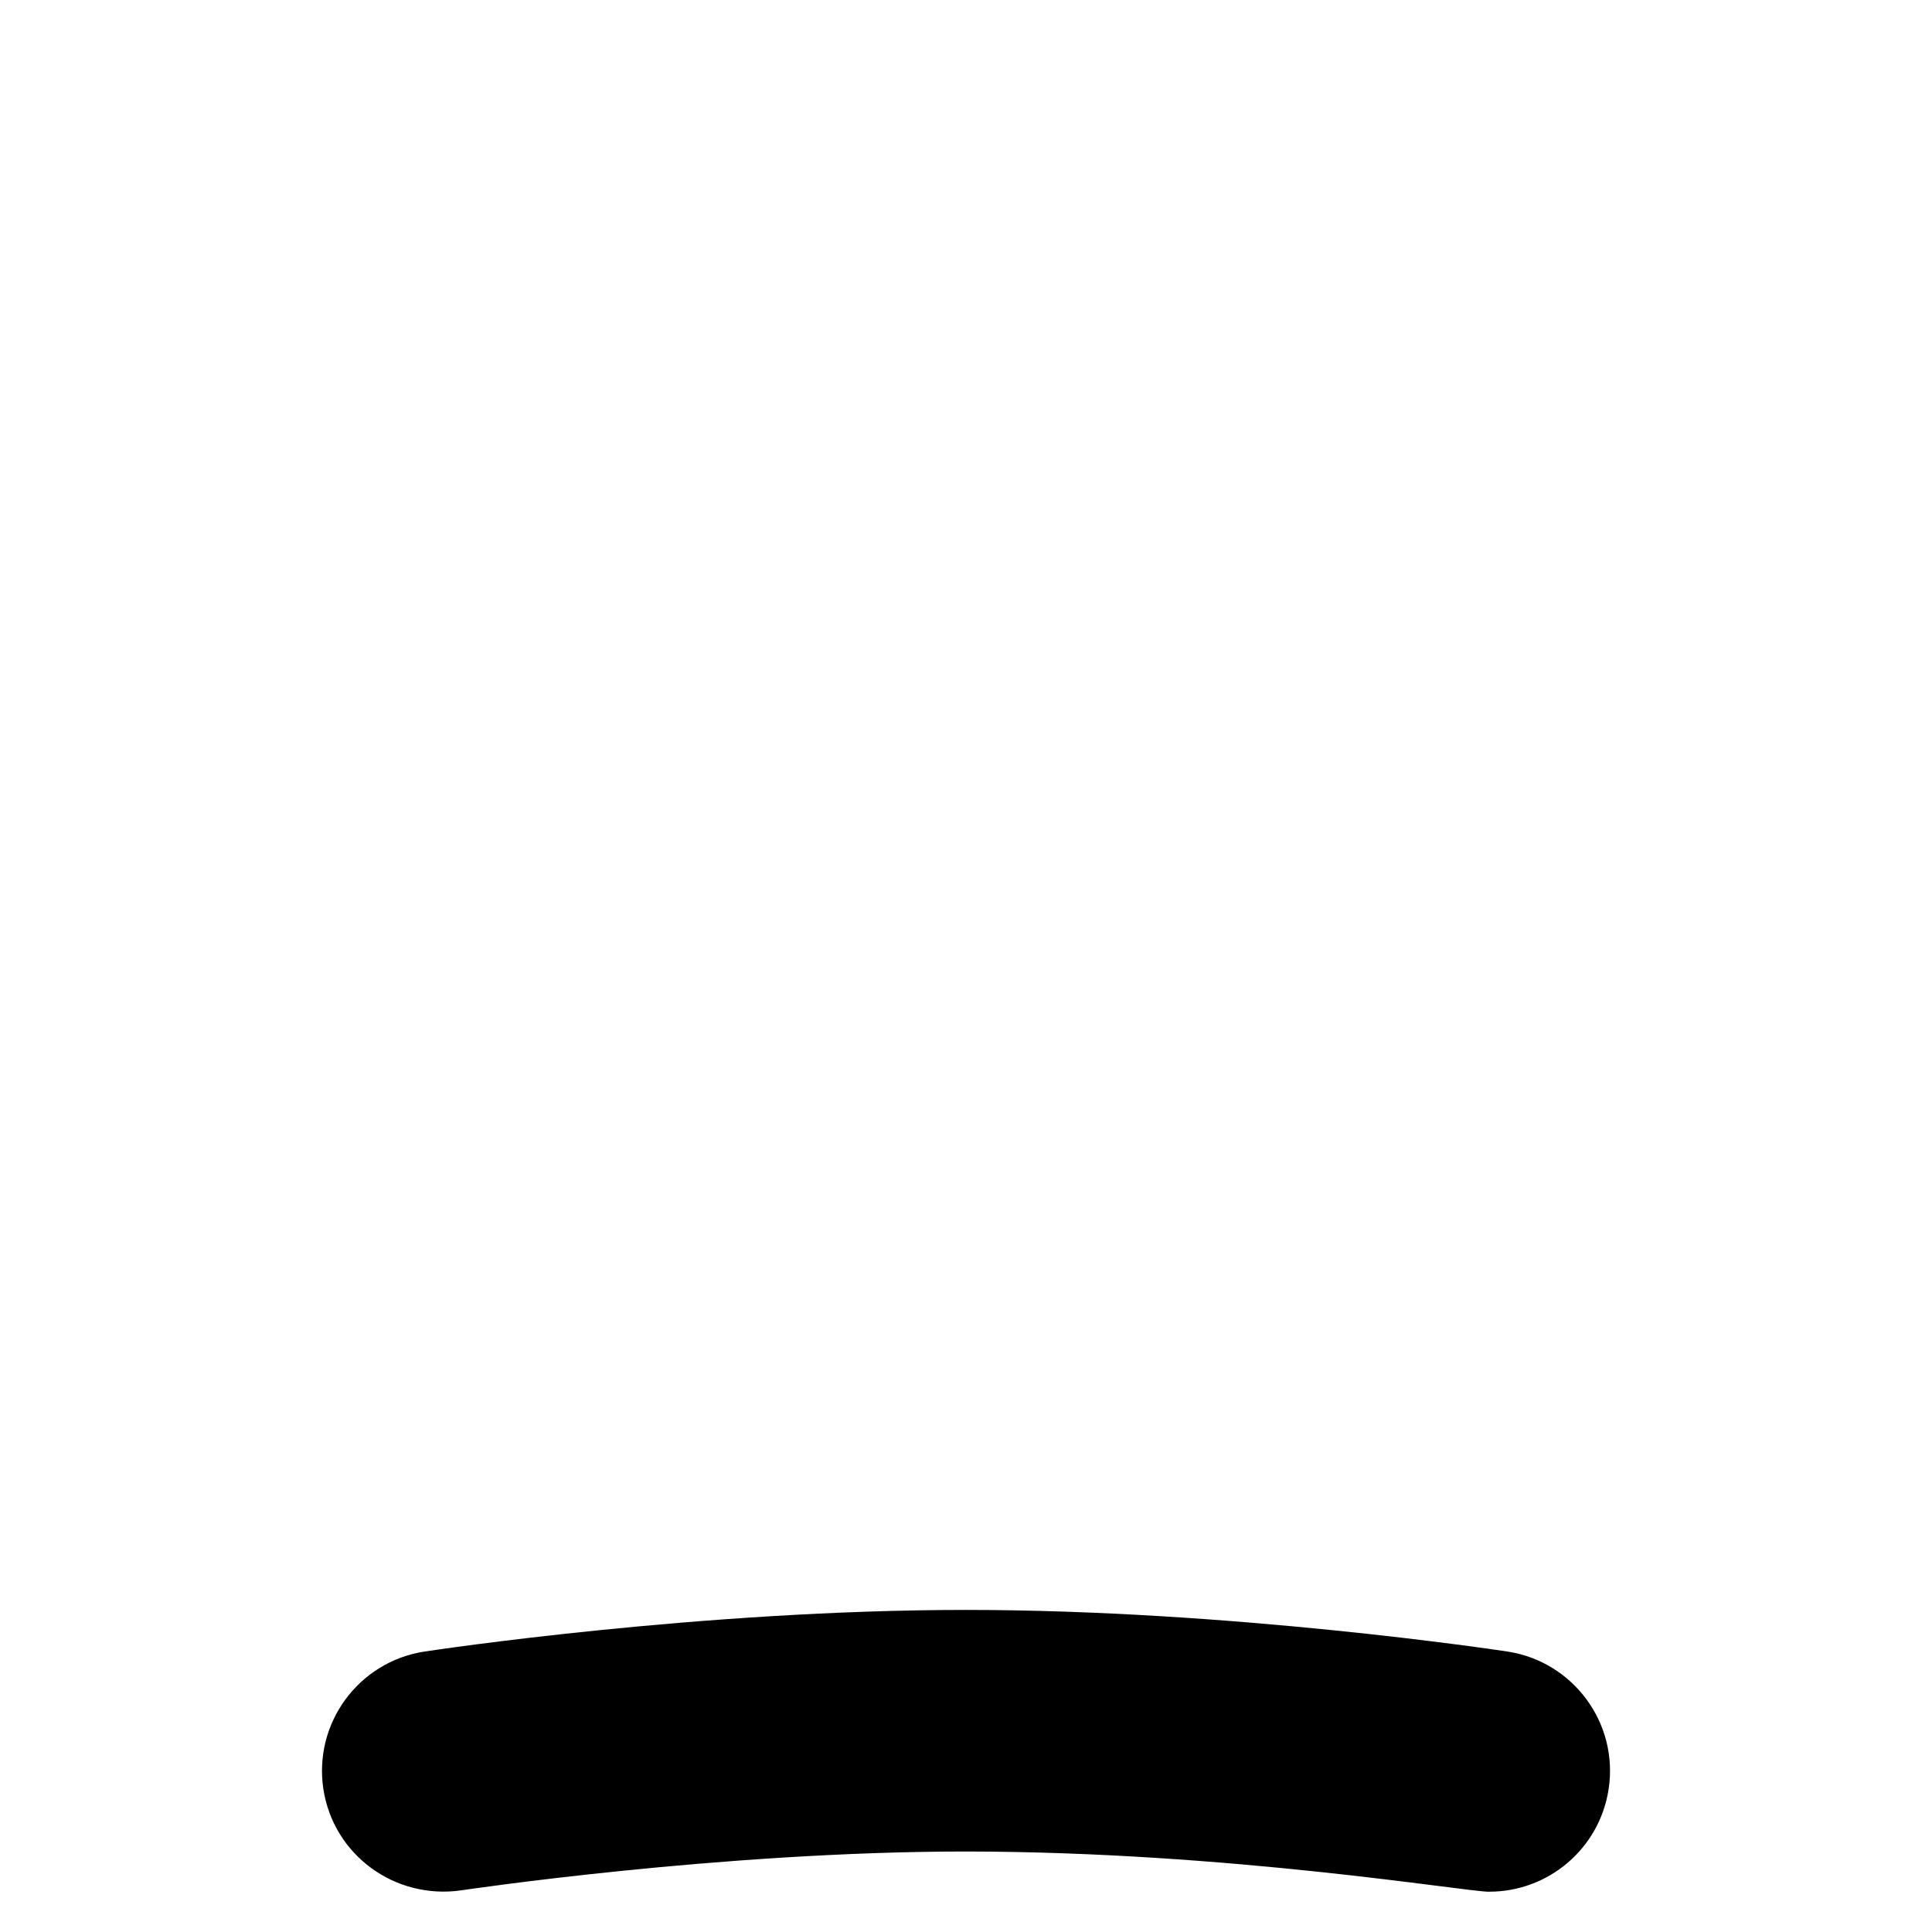 <svg id="Layer_1" viewBox="0 0 24 24" xmlns="http://www.w3.org/2000/svg" data-name="Layer 1"><path d="m18.502 23.5c-.303 0-3.218-.497-6.502-.5-3.053 0-6.243.479-6.275.483-.82.116-1.583-.439-1.708-1.259-.124-.818.438-1.583 1.257-1.708.139-.021 3.44-.517 6.726-.517s6.587.496 6.726.517c.818.125 1.382.89 1.257 1.708-.112.743-.752 1.275-1.48 1.275z"/></svg>